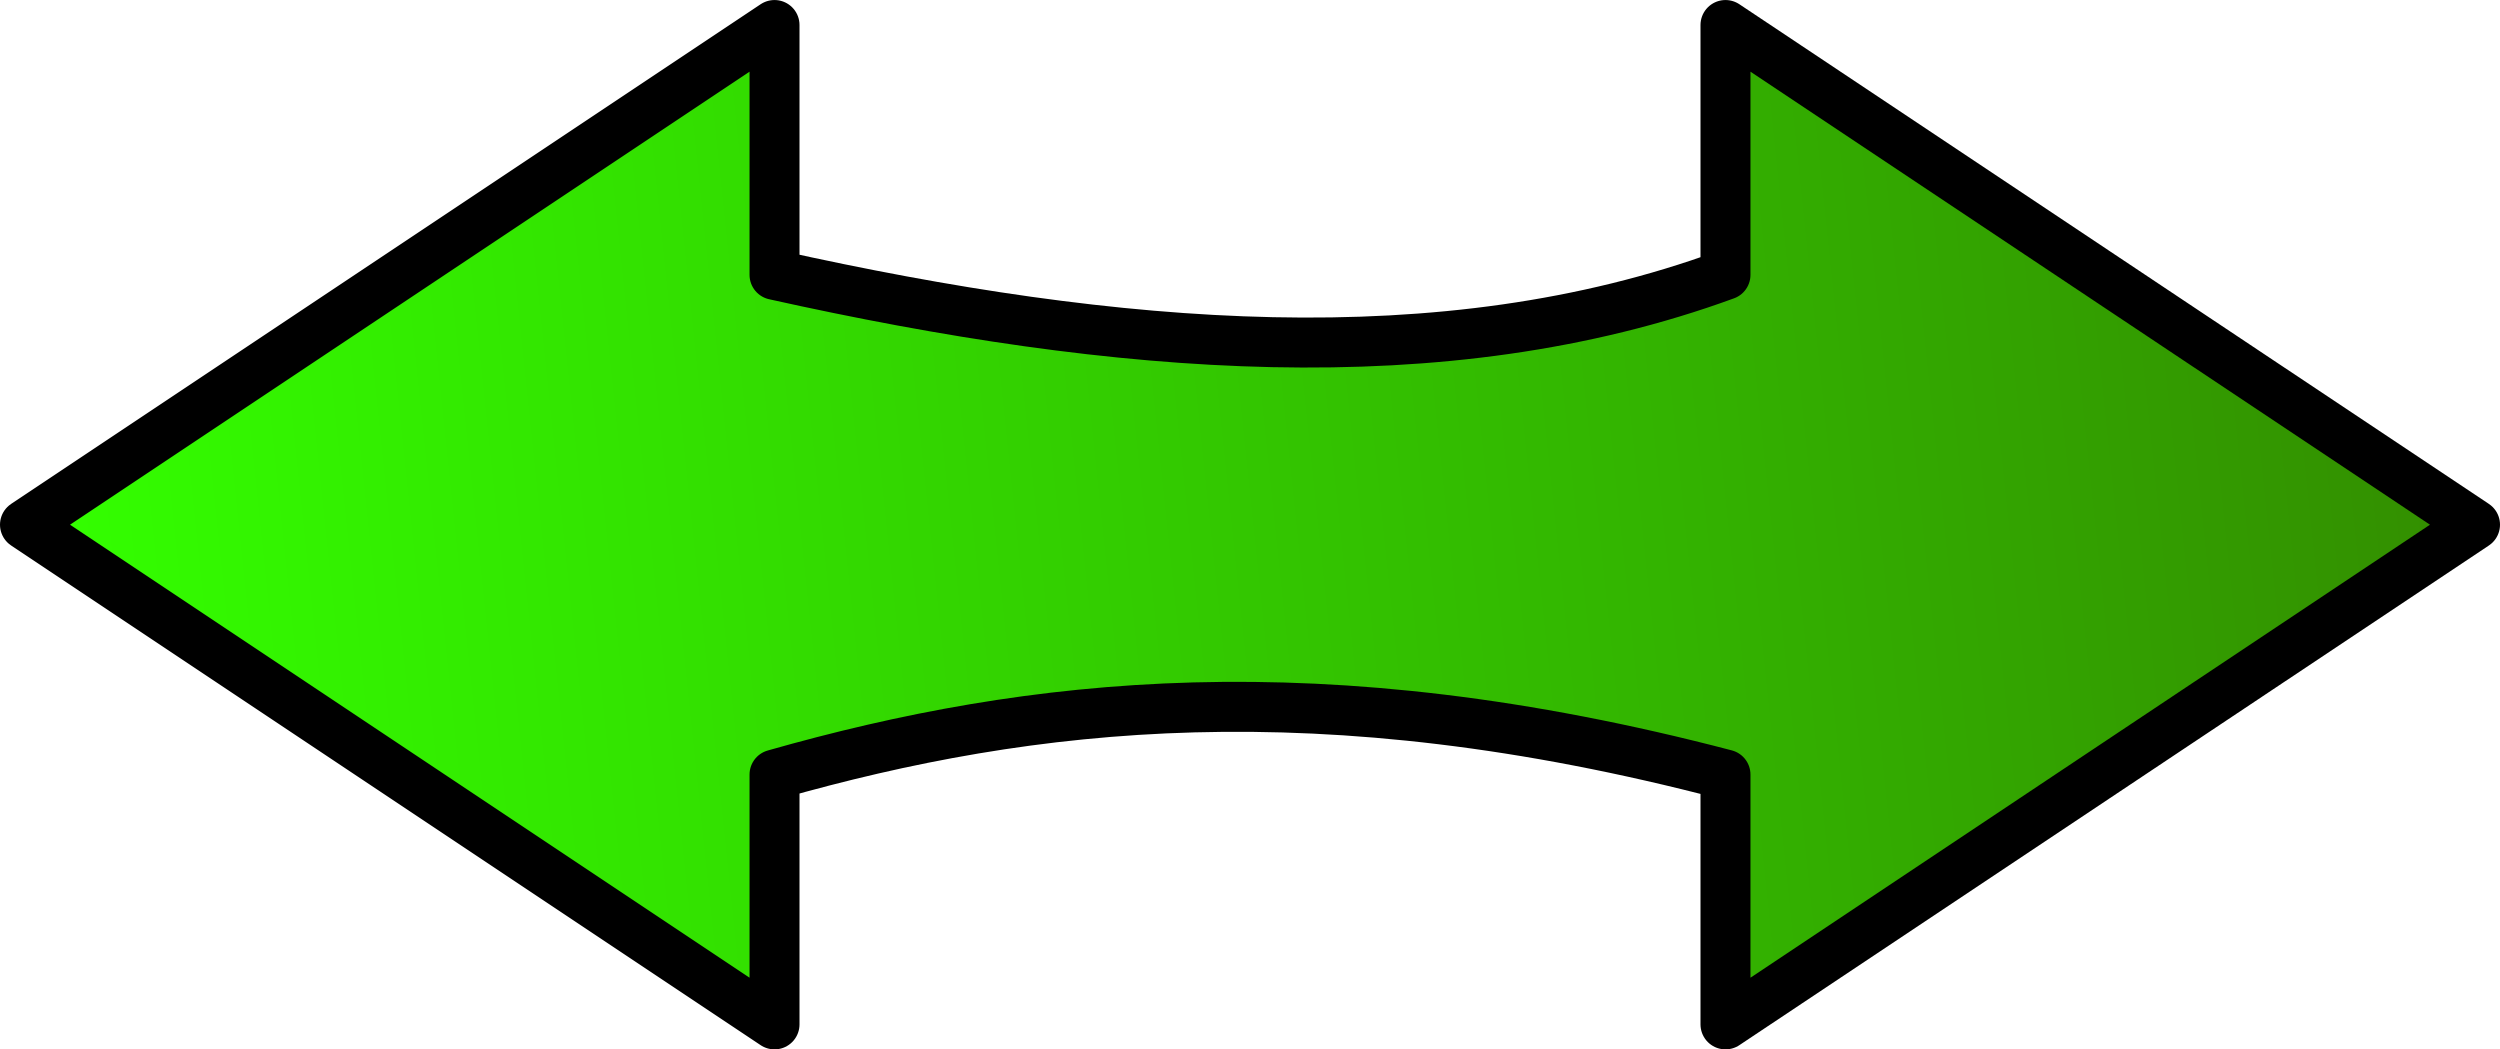 <?xml version="1.0" encoding="UTF-8" standalone="no"?>
<!-- Created with Inkscape (http://www.inkscape.org/) -->

<svg
   xmlns:dc="http://purl.org/dc/elements/1.1/"
   xmlns:cc="http://creativecommons.org/ns#"
   xmlns:rdf="http://www.w3.org/1999/02/22-rdf-syntax-ns#"
   xmlns:svg="http://www.w3.org/2000/svg"
   xmlns="http://www.w3.org/2000/svg"
   xmlns:xlink="http://www.w3.org/1999/xlink"
   xmlns:sodipodi="http://sodipodi.sourceforge.net/DTD/sodipodi-0.dtd"
   xmlns:inkscape="http://www.inkscape.org/namespaces/inkscape"
   width="14.12mm"
   height="5.927mm"
   viewBox="0 0 50.031 21"
   id="svg4776"
   version="1.1"
   inkscape:version="0.91 r13725"
   sodipodi:docname="ActionResizeHorizontally.svg">
  <defs
     id="defs4778">
    <linearGradient
       inkscape:collect="always"
       xlink:href="#linearGradient3203"
       id="linearGradient2509"
       gradientUnits="userSpaceOnUse"
       gradientTransform="matrix(0,-1,1,0,-624.705,289.576)"
       x1="164.67"
       y1="224.226"
       x2="158.98"
       y2="169.938" />
    <linearGradient
       id="linearGradient3203">
      <stop
         style="stop-color:#338000;stop-opacity:1;"
         offset="0"
         id="stop3205" />
      <stop
         style="stop-color:#33ff00;stop-opacity:1;"
         offset="1"
         id="stop3207" />
    </linearGradient>
  </defs>
  <sodipodi:namedview
     id="base"
     pagecolor="#ffffff"
     bordercolor="#666666"
     borderopacity="1.0"
     inkscape:pageopacity="0.0"
     inkscape:pageshadow="2"
     inkscape:zoom="8.8635259"
     inkscape:cx="37.177134"
     inkscape:cy="2.2533458"
     inkscape:document-units="px"
     inkscape:current-layer="layer1"
     showgrid="false"
     fit-margin-top="0"
     fit-margin-left="0"
     fit-margin-right="0"
     fit-margin-bottom="0"
     inkscape:window-width="1920"
     inkscape:window-height="1056"
     inkscape:window-x="1920"
     inkscape:window-y="0"
     inkscape:window-maximized="1" />
  <g
     inkscape:label="Layer 1"
     inkscape:groupmode="layer"
     id="layer1"
     transform="translate(456.444,-110.434)">
    <path
       inkscape:connector-curvature="0"
       style="fill:url(#linearGradient2509);fill-opacity:1;fill-rule:evenodd;stroke:#000000;stroke-width:1px;stroke-linecap:butt;stroke-linejoin:round;stroke-opacity:1"
       d="m -421.913,110.934 15,10 -15,10 0,-5 c -8.115,-2.126 -13.902,-1.458 -19.031,0 l 0,5 -15,-10 15,-10 0,5 c 6.852,1.524 13.377,2.069 19.031,0 z"
       id="path2513"
       sodipodi:nodetypes="ccccccccccc" />
  </g>
</svg>
